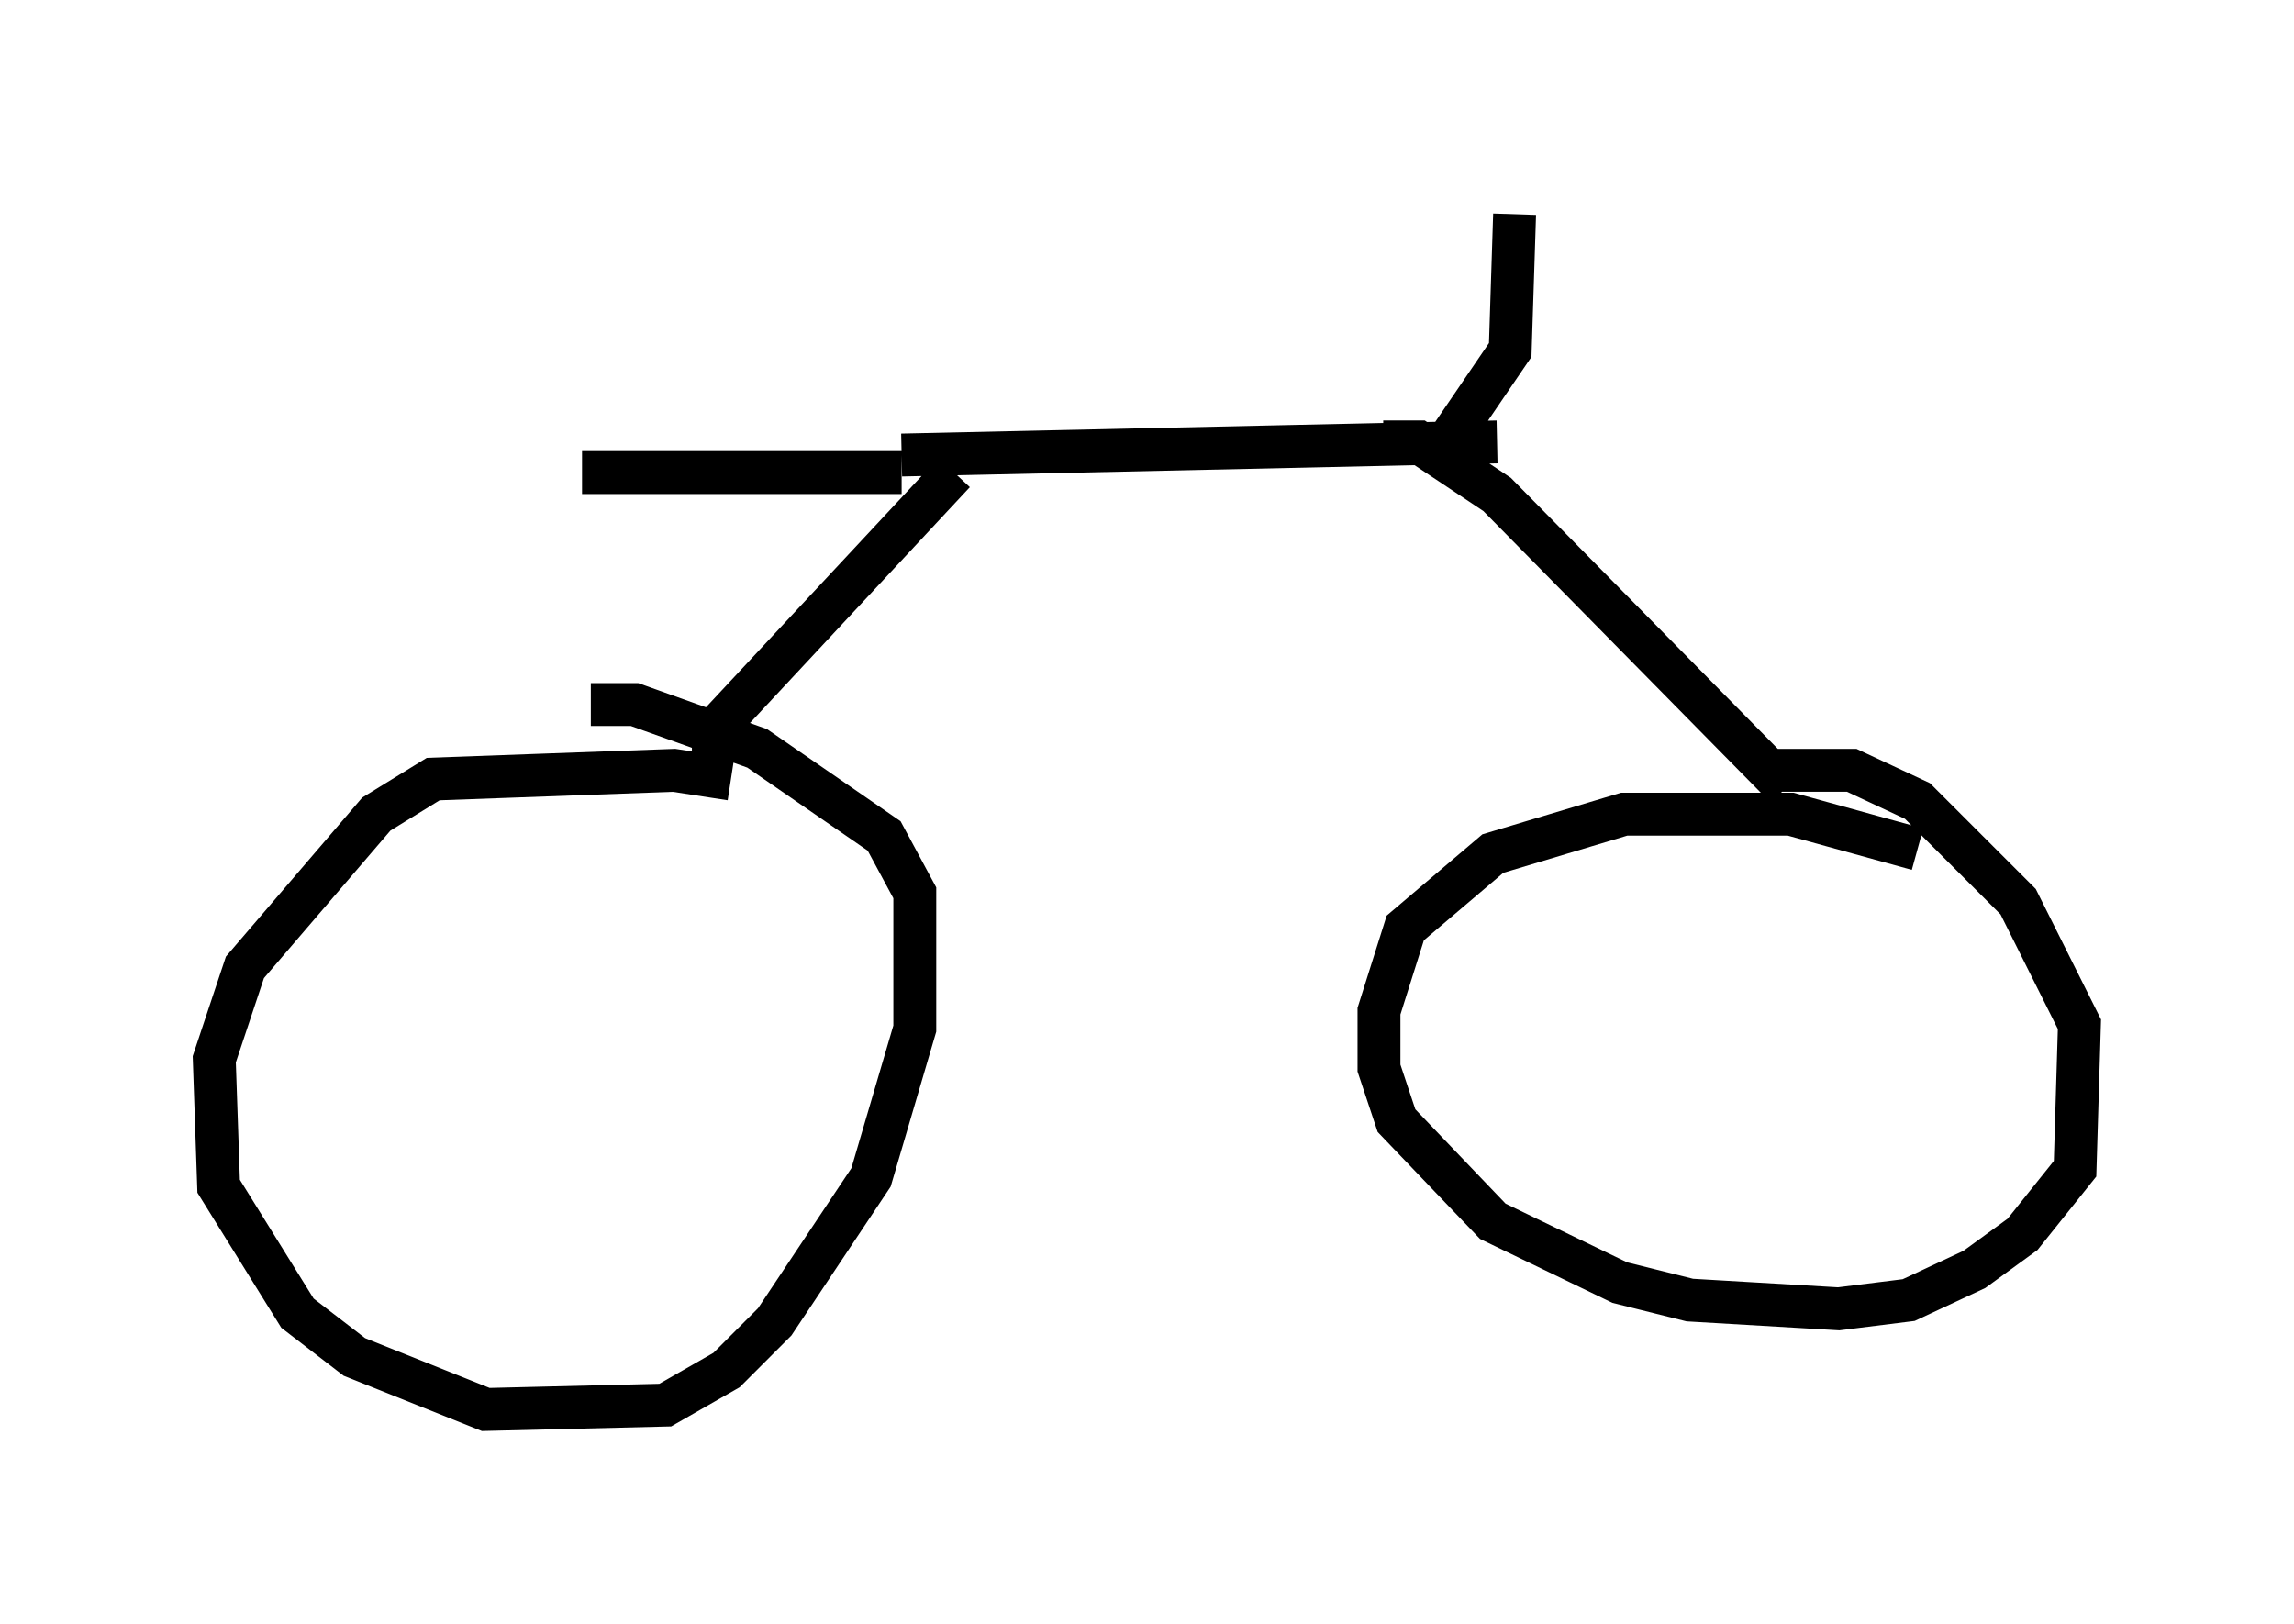<?xml version="1.0" encoding="utf-8" ?>
<svg baseProfile="full" height="37.869" version="1.1" width="53.488" xmlns="http://www.w3.org/2000/svg" xmlns:ev="http://www.w3.org/2001/xml-events" xmlns:xlink="http://www.w3.org/1999/xlink"><defs /><rect fill="white" height="37.869" width="53.488" x="0" y="0" /><path d="M46.548, 21.231 m-1.838, -1.429 l-2.96, -0.817 -3.879, 0.0 l-3.063, 0.919 -2.042, 1.735 l-0.613, 1.94 0.0, 1.327 l0.408, 1.225 2.246, 2.348 l2.96, 1.429 1.633, 0.408 l3.471, 0.204 1.633, -0.204 l1.531, -0.715 1.123, -0.817 l1.225, -1.531 0.102, -3.369 l-1.429, -2.858 -2.348, -2.348 l-1.531, -0.715 -1.94, 0.0 m-24.194, 0.204 l-1.327, -0.204 -5.615, 0.204 l-1.327, 0.817 -3.063, 3.573 l-0.715, 2.144 0.102, 2.96 l1.838, 2.96 1.327, 1.021 l3.063, 1.225 4.185, -0.102 l1.429, -0.817 1.123, -1.123 l2.246, -3.369 1.021, -3.471 l0.0, -3.165 -0.715, -1.327 l-2.96, -2.042 -2.858, -1.021 l-1.021, 0.0 m27.869, 1.94 l-6.738, -6.84 -1.838, -1.225 l-0.817, 0.0 m-15.619, 7.452 l0.0, -0.715 5.615, -6.023 m-1.225, -0.408 l13.883, -0.306 m-13.883, 0.715 l-7.452, 0.0 m20.111, -0.613 l1.531, -2.246 0.102, -3.165 " fill="none" stroke="black" stroke-width="1" /></svg>